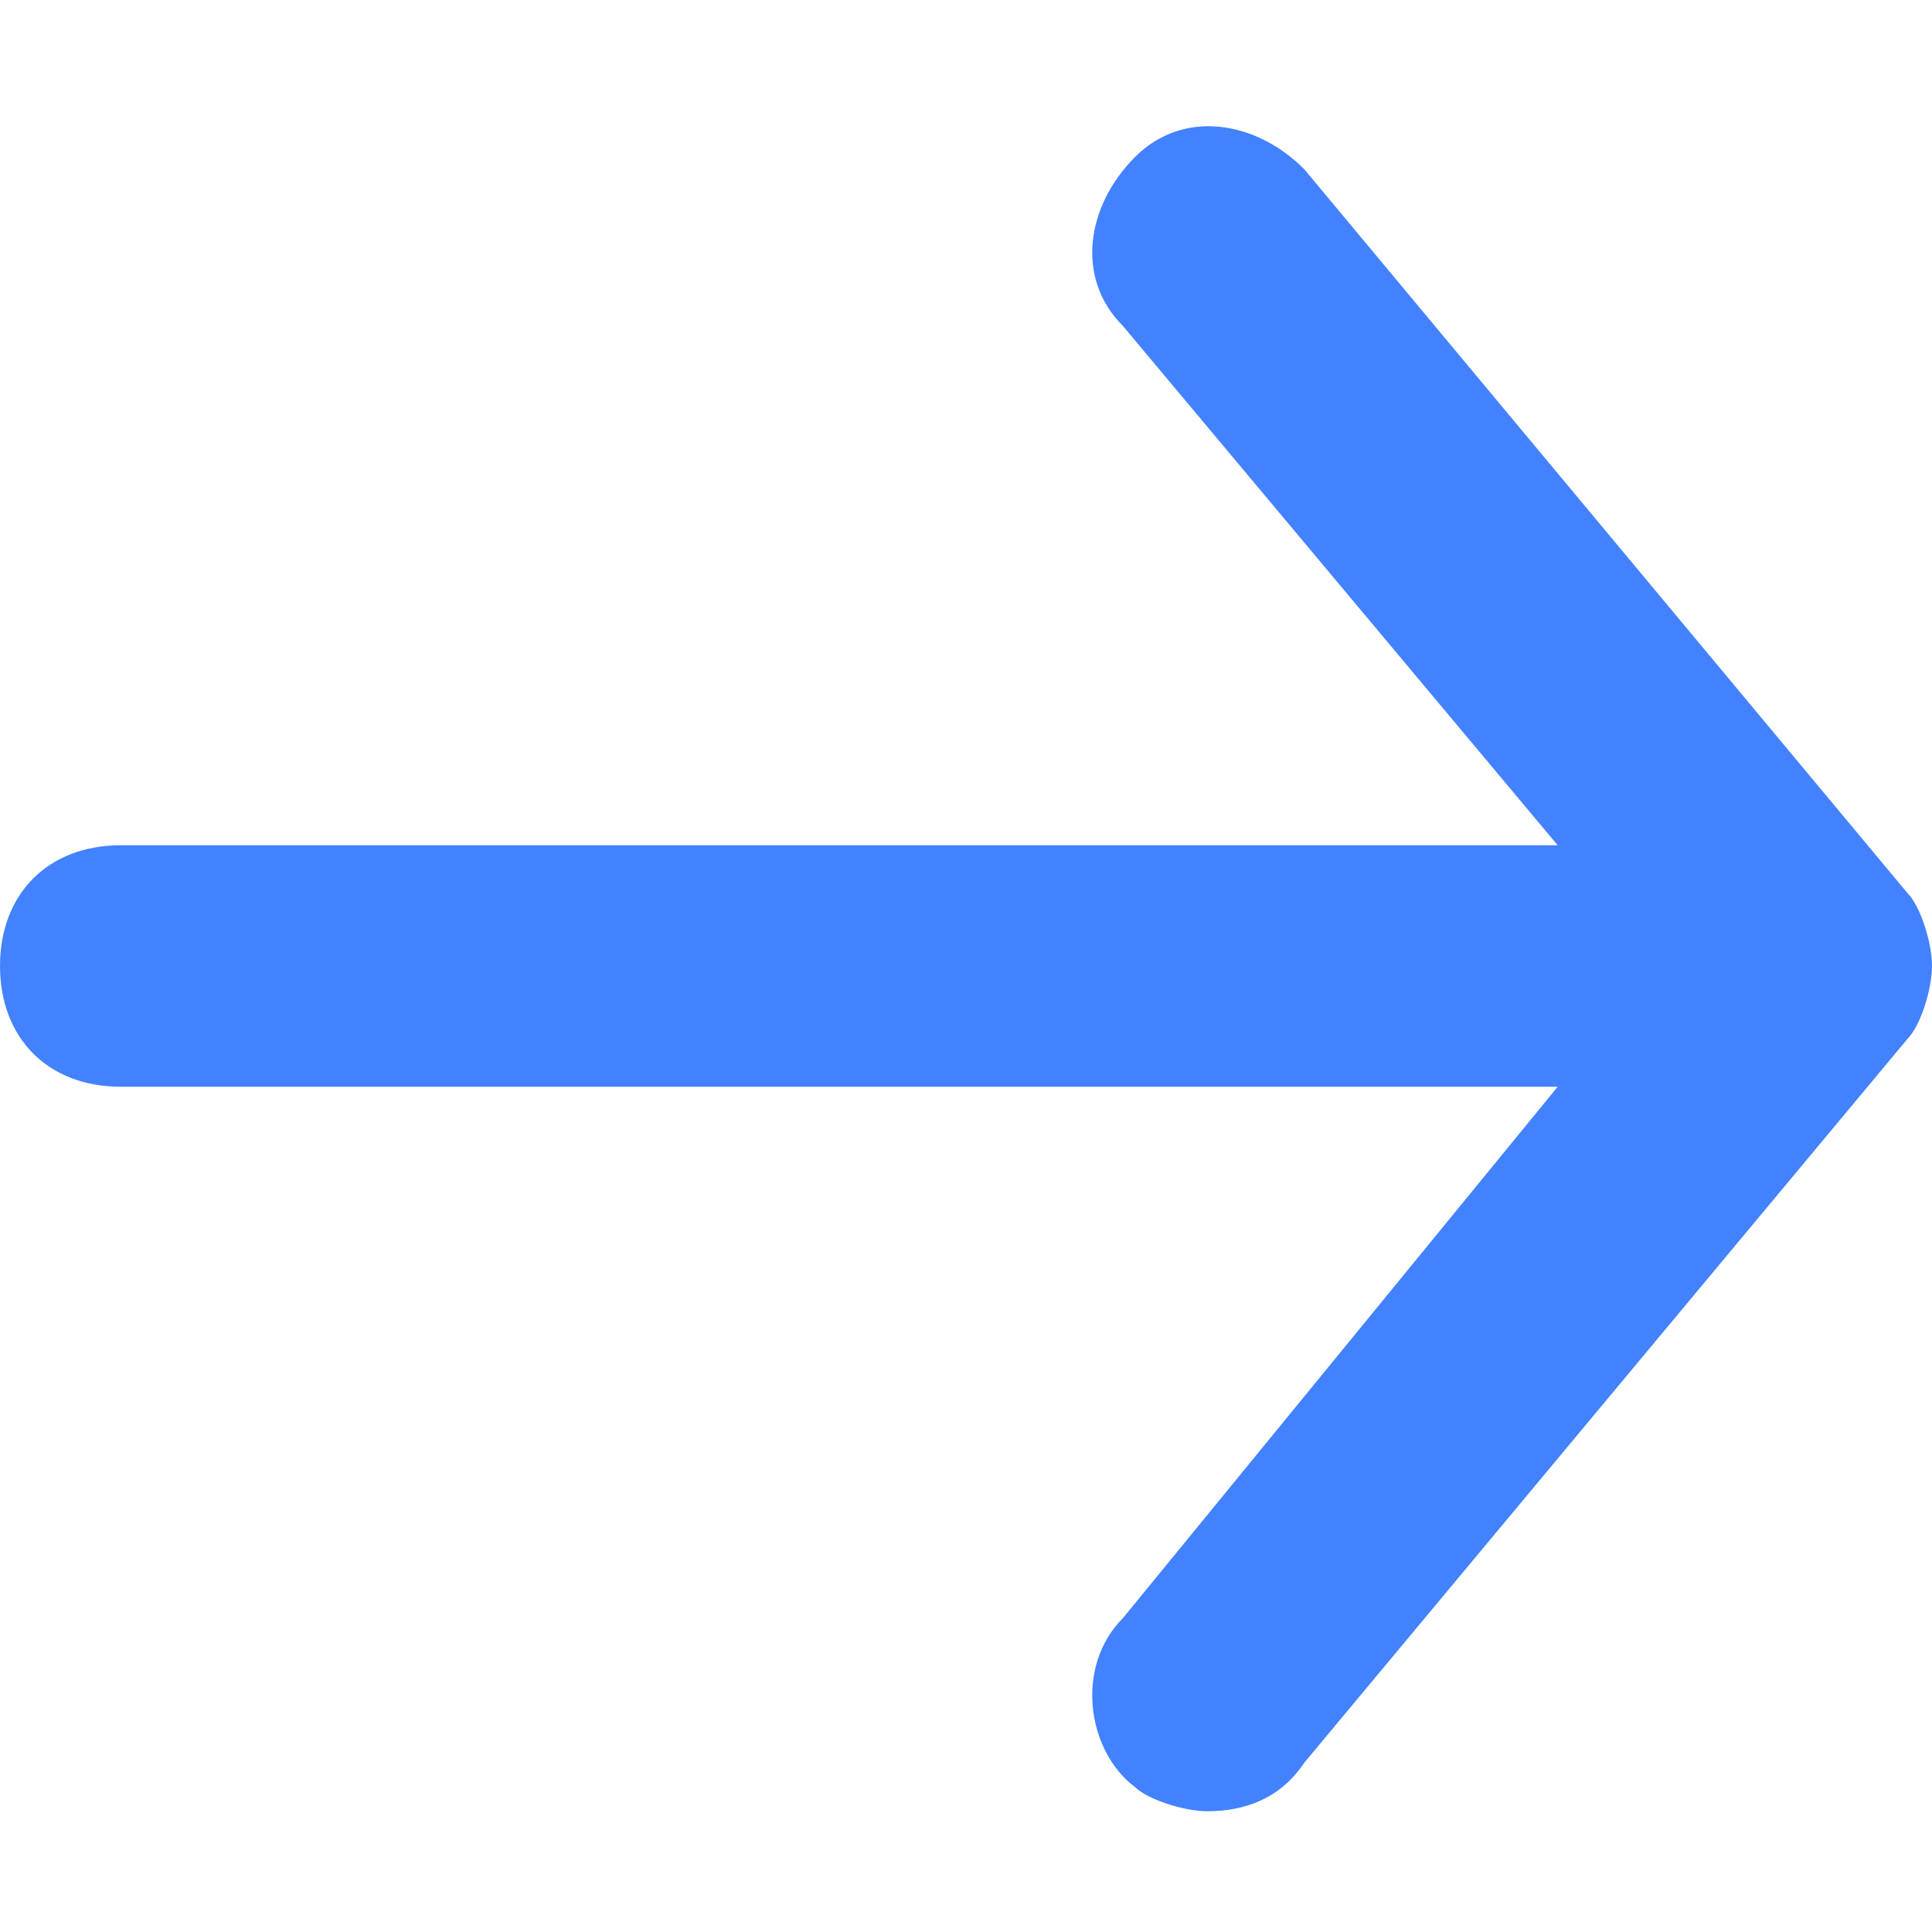 <?xml version="1.0" encoding="utf-8"?>
<!-- Generator: Adobe Illustrator 23.0.1, SVG Export Plug-In . SVG Version: 6.00 Build 0)  -->
<svg version="1.1" id="Capa_1" xmlns="http://www.w3.org/2000/svg" xmlns:xlink="http://www.w3.org/1999/xlink" x="0px" y="0px"
	 viewBox="0 0 16 16" style="enable-background:new 0 0 16 16;" xml:space="preserve">
<style type="text/css">
	.st0{fill:#4382FF;}
</style>
<path class="st0" d="M15.8,7.4l-5-6c-0.4-0.4-1-0.5-1.4-0.1c-0.4,0.4-0.5,1-0.1,1.4L12.9,7H1C0.4,7,0,7.4,0,8s0.4,1,1,1h11.9
	l-3.6,4.4c-0.4,0.4-0.3,1.1,0.1,1.4C9.5,14.9,9.8,15,10,15c0.3,0,0.6-0.1,0.8-0.4l5-6C15.9,8.5,16,8.2,16,8c0,0,0,0,0,0c0,0,0,0,0,0
	c0,0,0,0,0,0C16,7.8,15.9,7.5,15.8,7.4z"/>
</svg>
